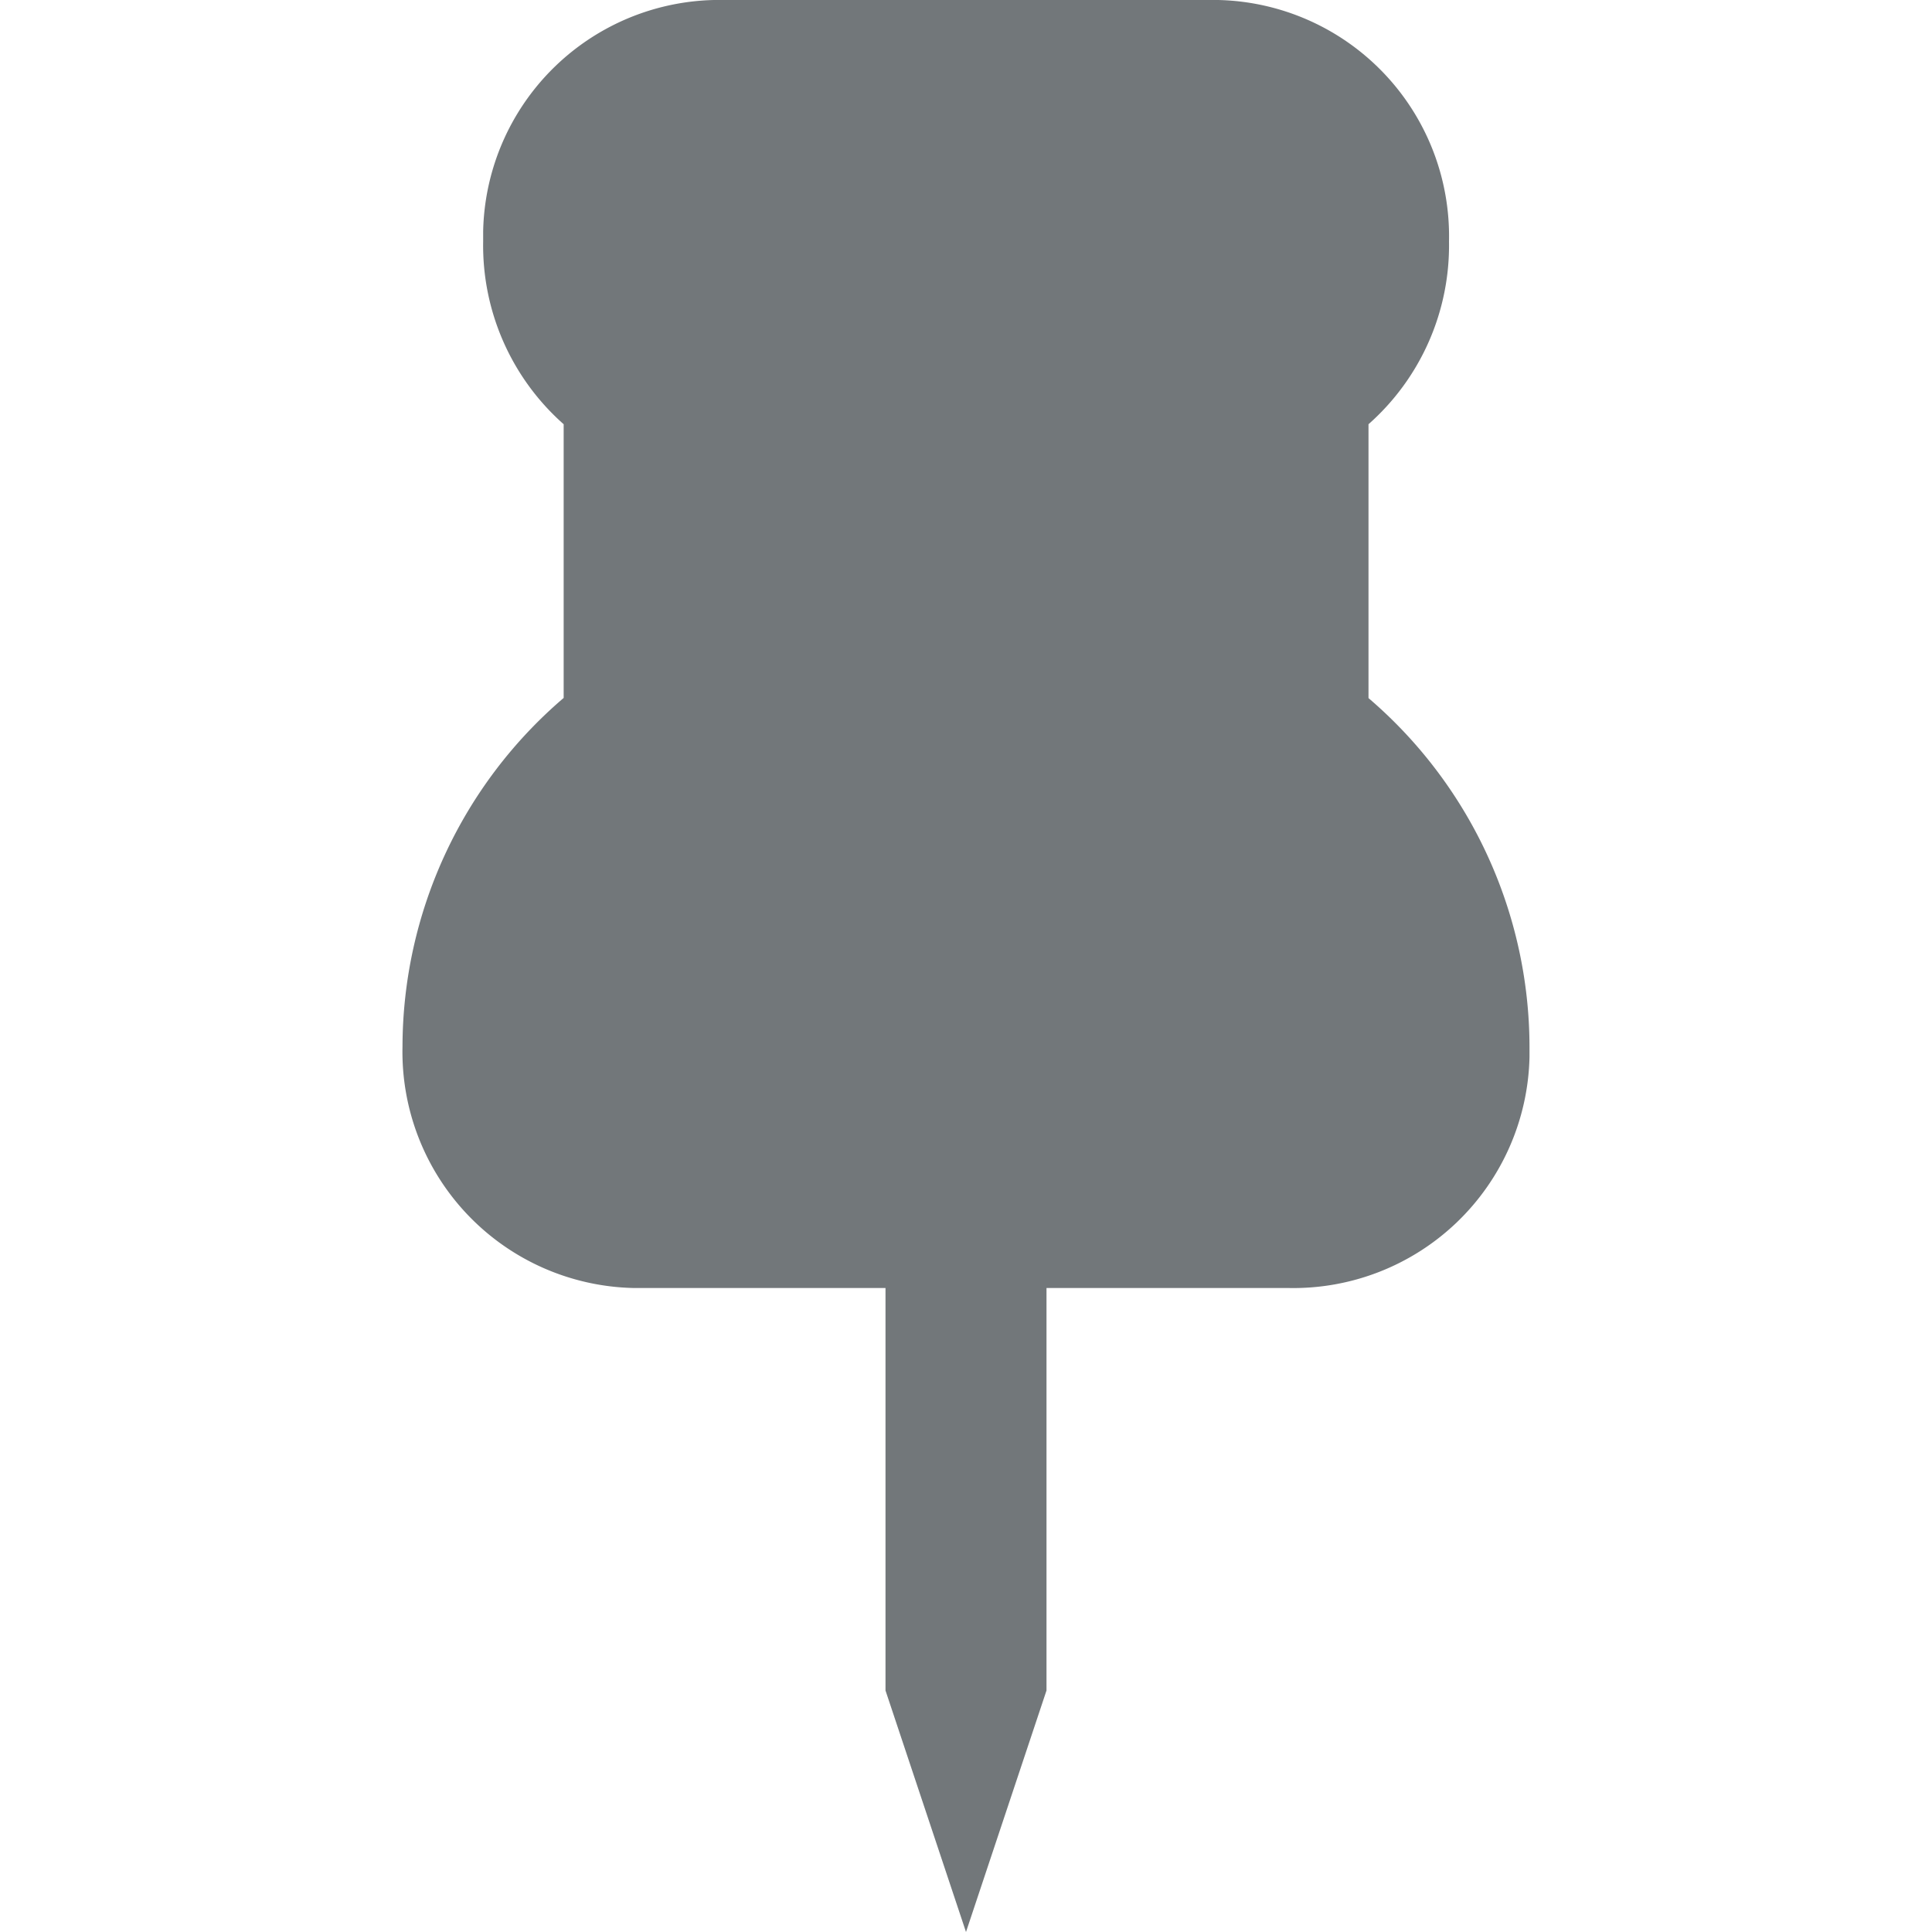 <svg width="24" height="24" xmlns="http://www.w3.org/2000/svg" viewBox="0 0 24 24">
  <path fill="#72777a" d="M17 8.67v-3.4A2.964 2.964 0 0 0 18 3a2.935 2.935 0 0 0-2.868-3h-6.13a2.935 2.935 0 0 0-3 2.87V3a2.964 2.964 0 0 0 1 2.27v3.4A5.712 5.712 0 0 0 5 13a2.935 2.935 0 0 0 2.868 3H11v5l1 3 1-3v-5h3a2.935 2.935 0 0 0 3-2.868v-.13a5.712 5.712 0 0 0-2-4.33z"/>
</svg>
